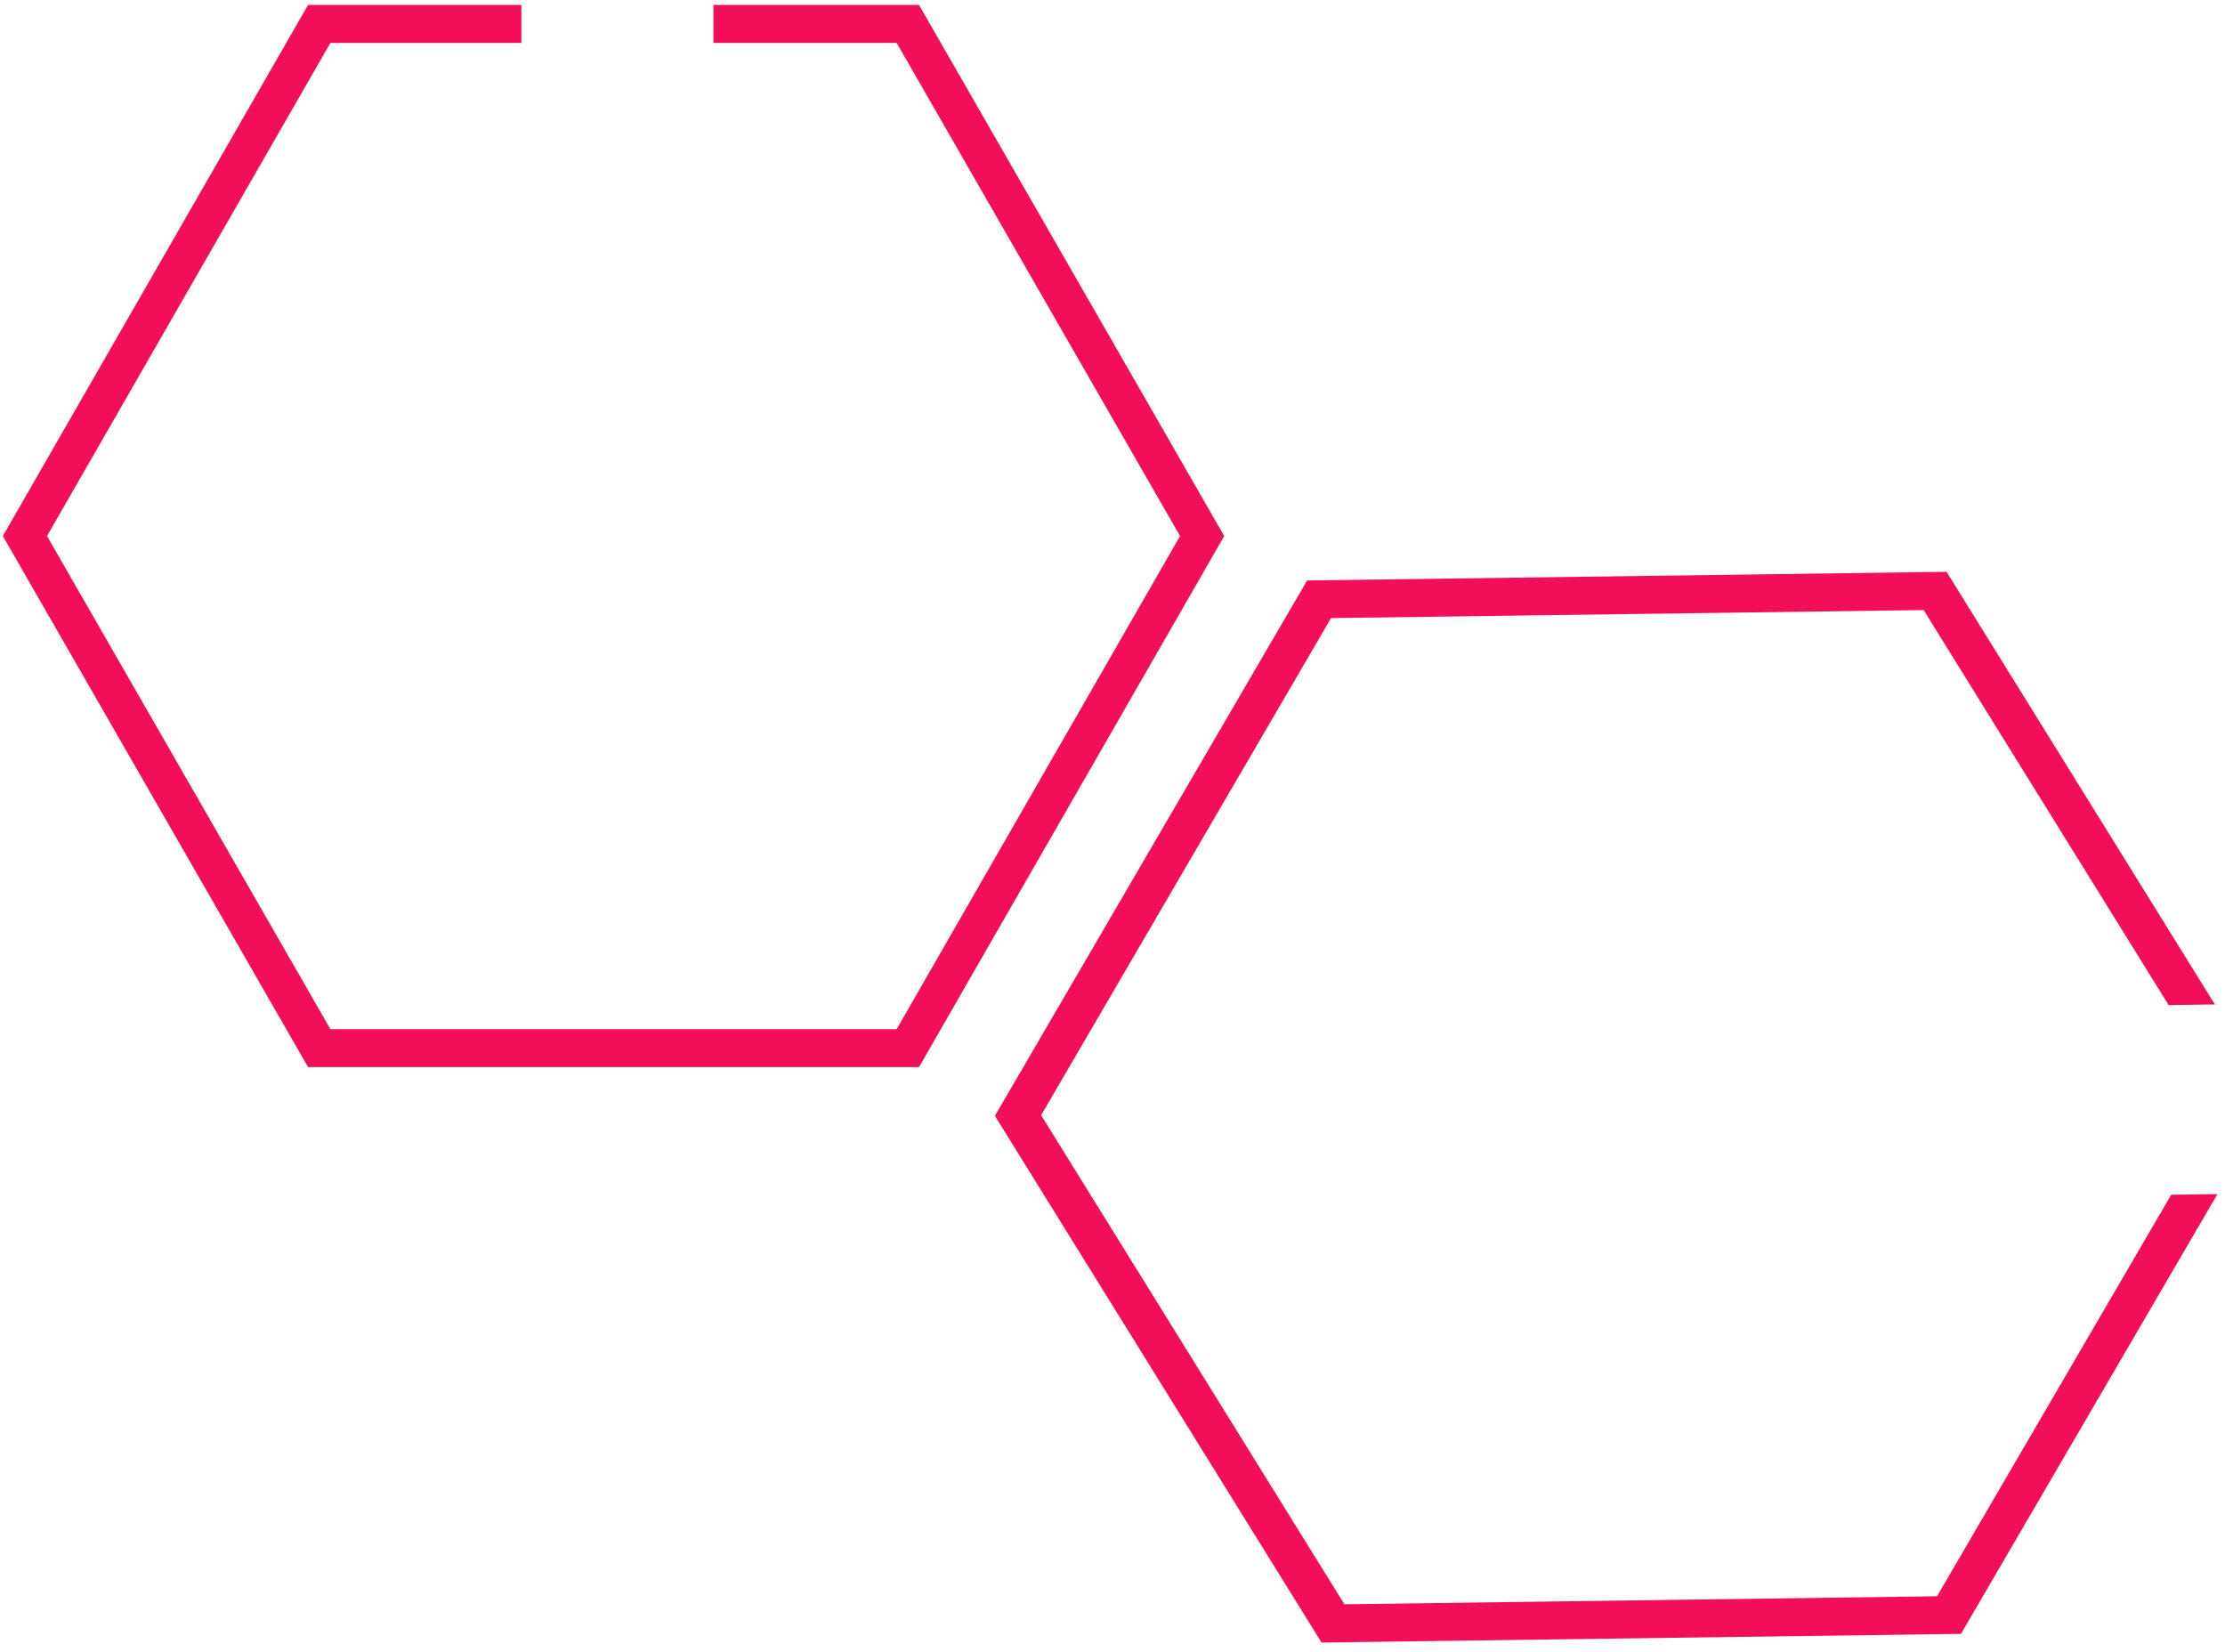 <svg width="419" height="311" viewBox="0 0 419 311" fill="none" xmlns="http://www.w3.org/2000/svg">
<path fill-rule="evenodd" clip-rule="evenodd" d="M417.575 224.846L369.276 307.651L248.864 309.283L187.355 210.107L246.151 109.301L366.566 107.669L417.092 189.135L408.386 189.253L362.253 114.871L250.653 116.384L196.057 209.989L253.17 302.081L364.773 300.569L408.871 224.964L417.575 224.846Z" fill="#F20E59"/>
<path fill-rule="evenodd" clip-rule="evenodd" d="M98.181 0.931H58.01L0.538 100.931L58.014 200.931H173.063L230.538 100.931L173.063 0.931H134.345V8.074H168.85L222.221 100.931L168.853 193.788H62.22L8.853 100.931L62.22 8.074H98.181V0.931Z" fill="#F20E59"/>
</svg>
